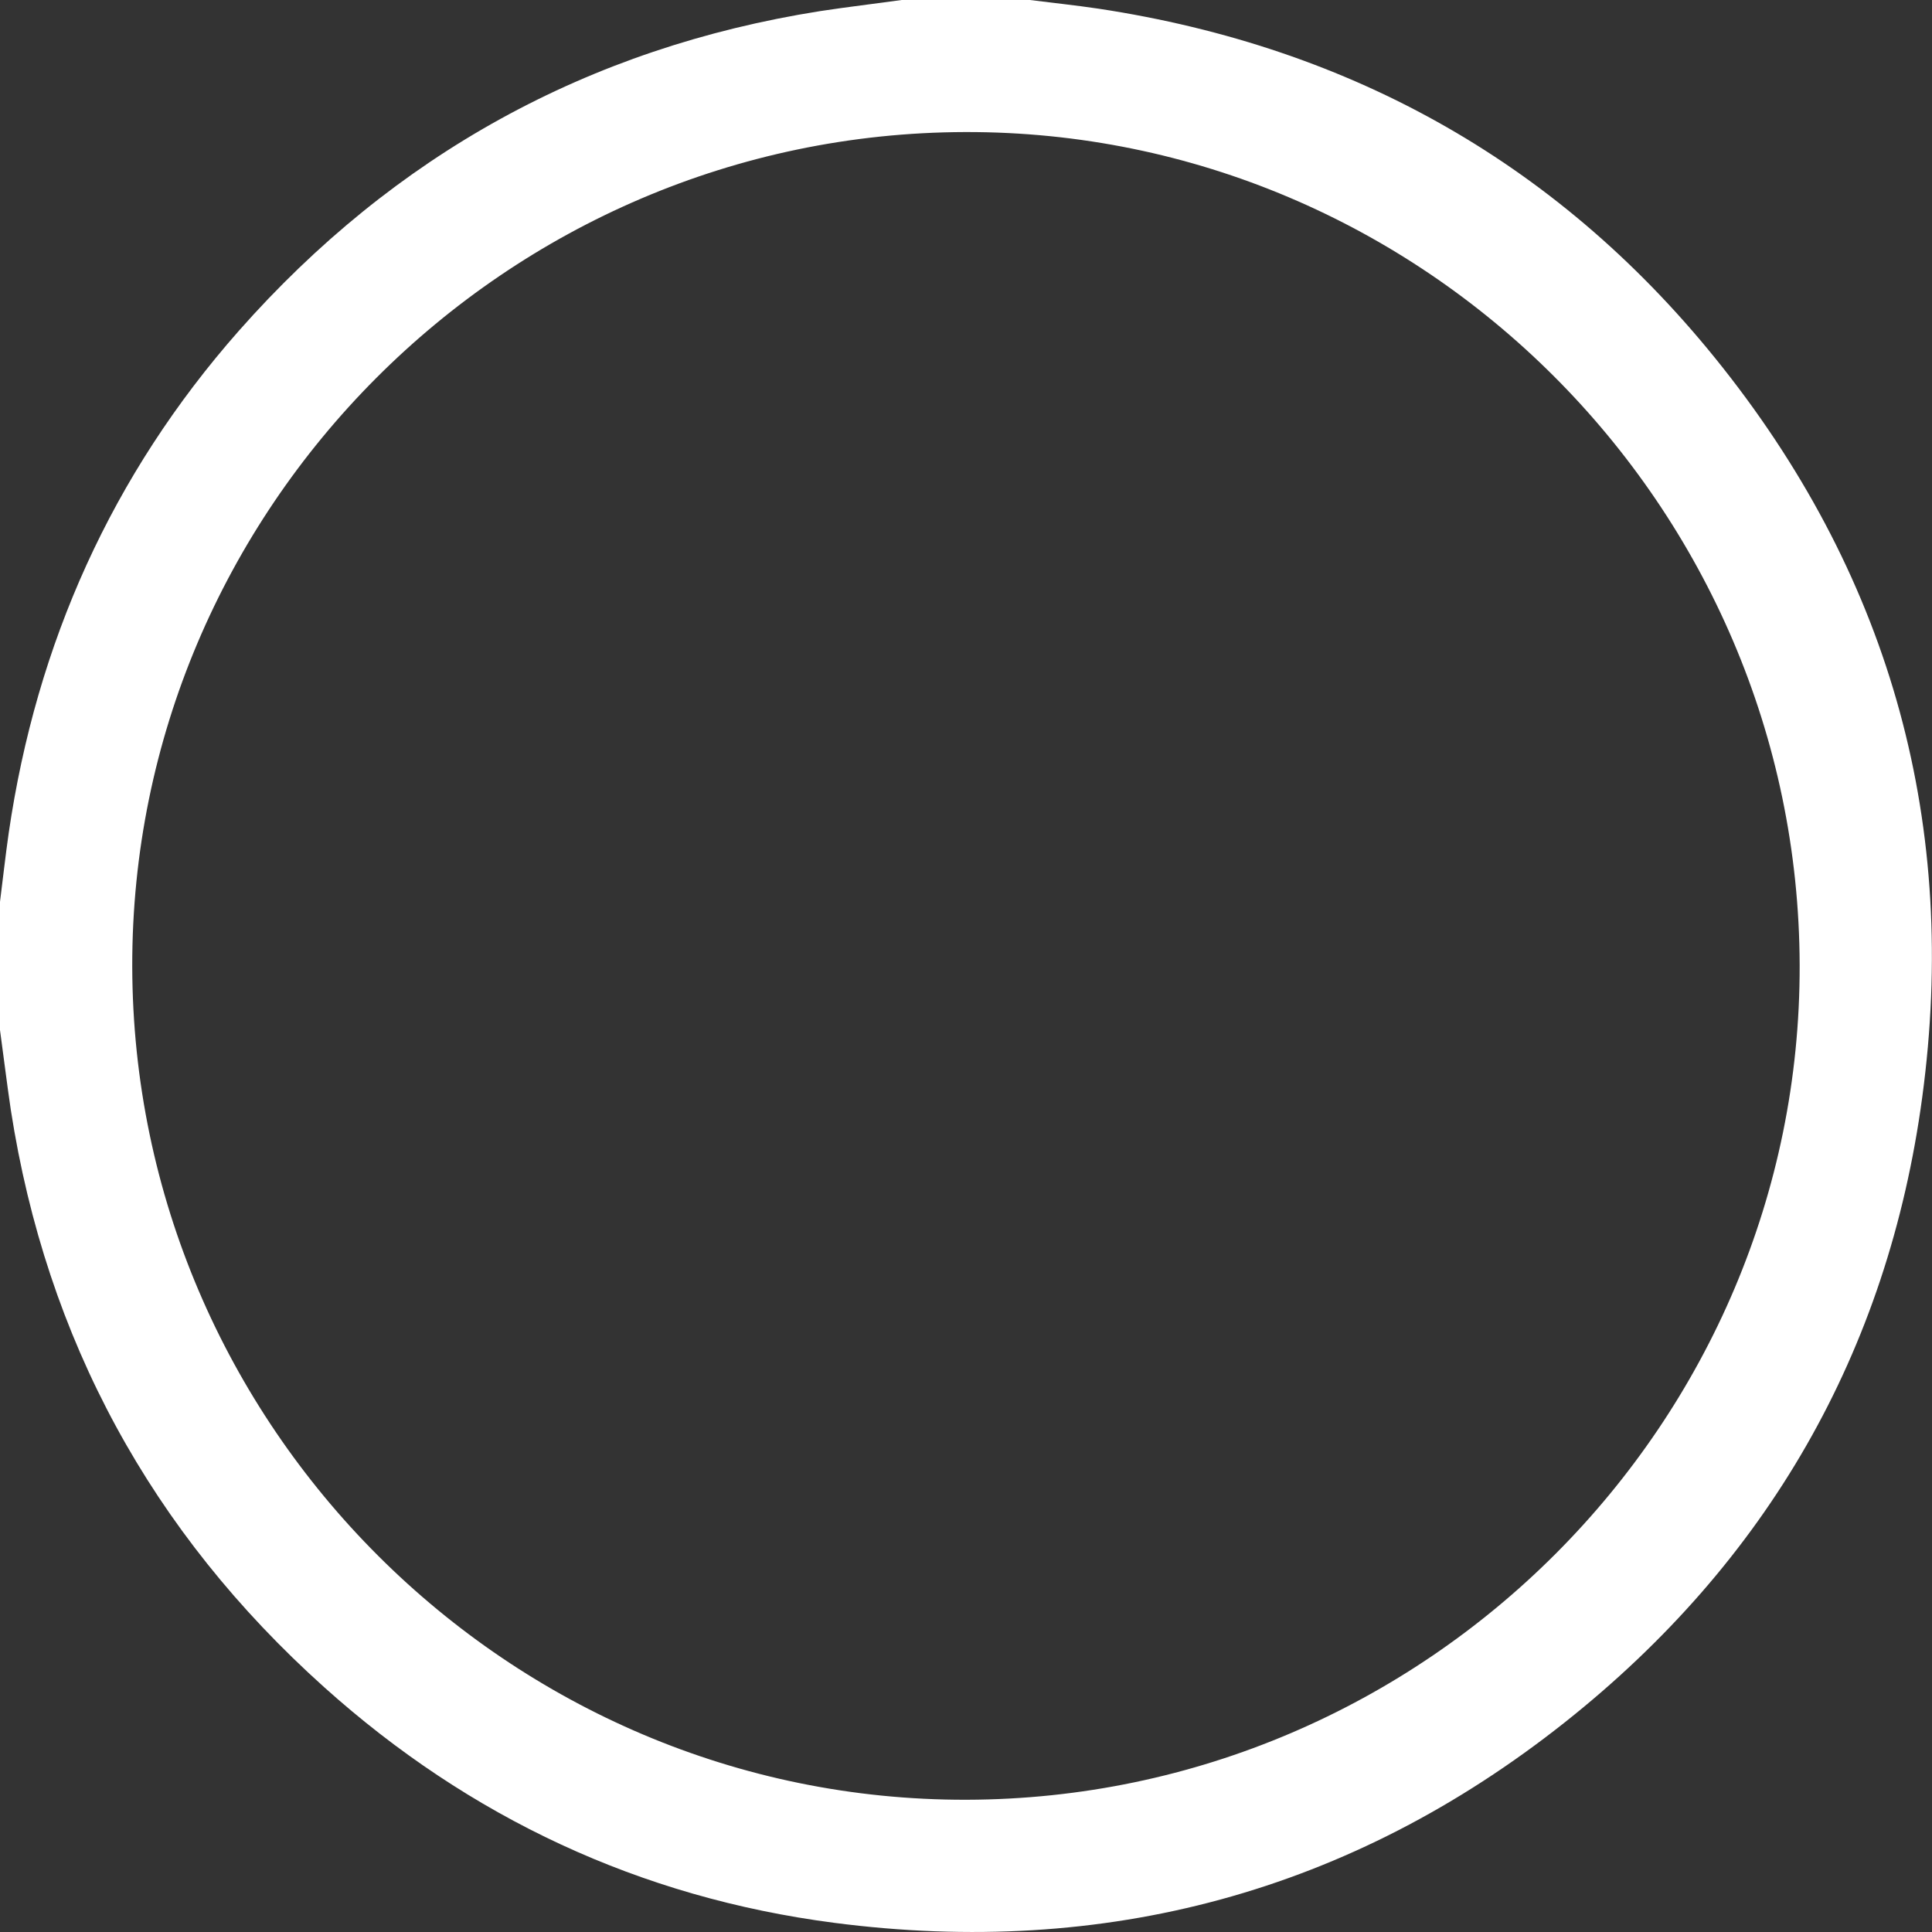 <svg width="20" height="20" viewBox="0 0 20 20" fill="none" xmlns="http://www.w3.org/2000/svg">
<rect x="0" y="0" width="20" height="20" fill="#333333" stroke="none"/>
<path d="M9.334 0C9.776 0 10.22 0 10.662 0C10.9 0.03 11.137 0.055 11.373 0.09C14.009 0.49 16.182 1.716 17.835 3.807C19.587 6.023 20.276 8.563 19.899 11.358C19.543 14.001 18.29 16.171 16.201 17.828C13.982 19.588 11.439 20.269 8.635 19.905C6.628 19.644 4.861 18.817 3.355 17.465C1.568 15.861 0.481 13.868 0.112 11.49C0.071 11.215 0.038 10.939 0 10.663C0 10.221 0 9.778 0 9.335C0.03 9.099 0.056 8.861 0.09 8.624C0.377 6.659 1.159 4.914 2.473 3.424C4.08 1.605 6.086 0.495 8.49 0.115C8.771 0.072 9.053 0.039 9.334 0ZM1.369 10.006C1.379 14.759 5.267 18.642 10.006 18.631C14.759 18.619 18.641 14.731 18.63 9.991C18.618 5.238 14.73 1.355 9.992 1.367C5.238 1.379 1.359 5.267 1.369 10.006Z" fill="white"/>
</svg>
